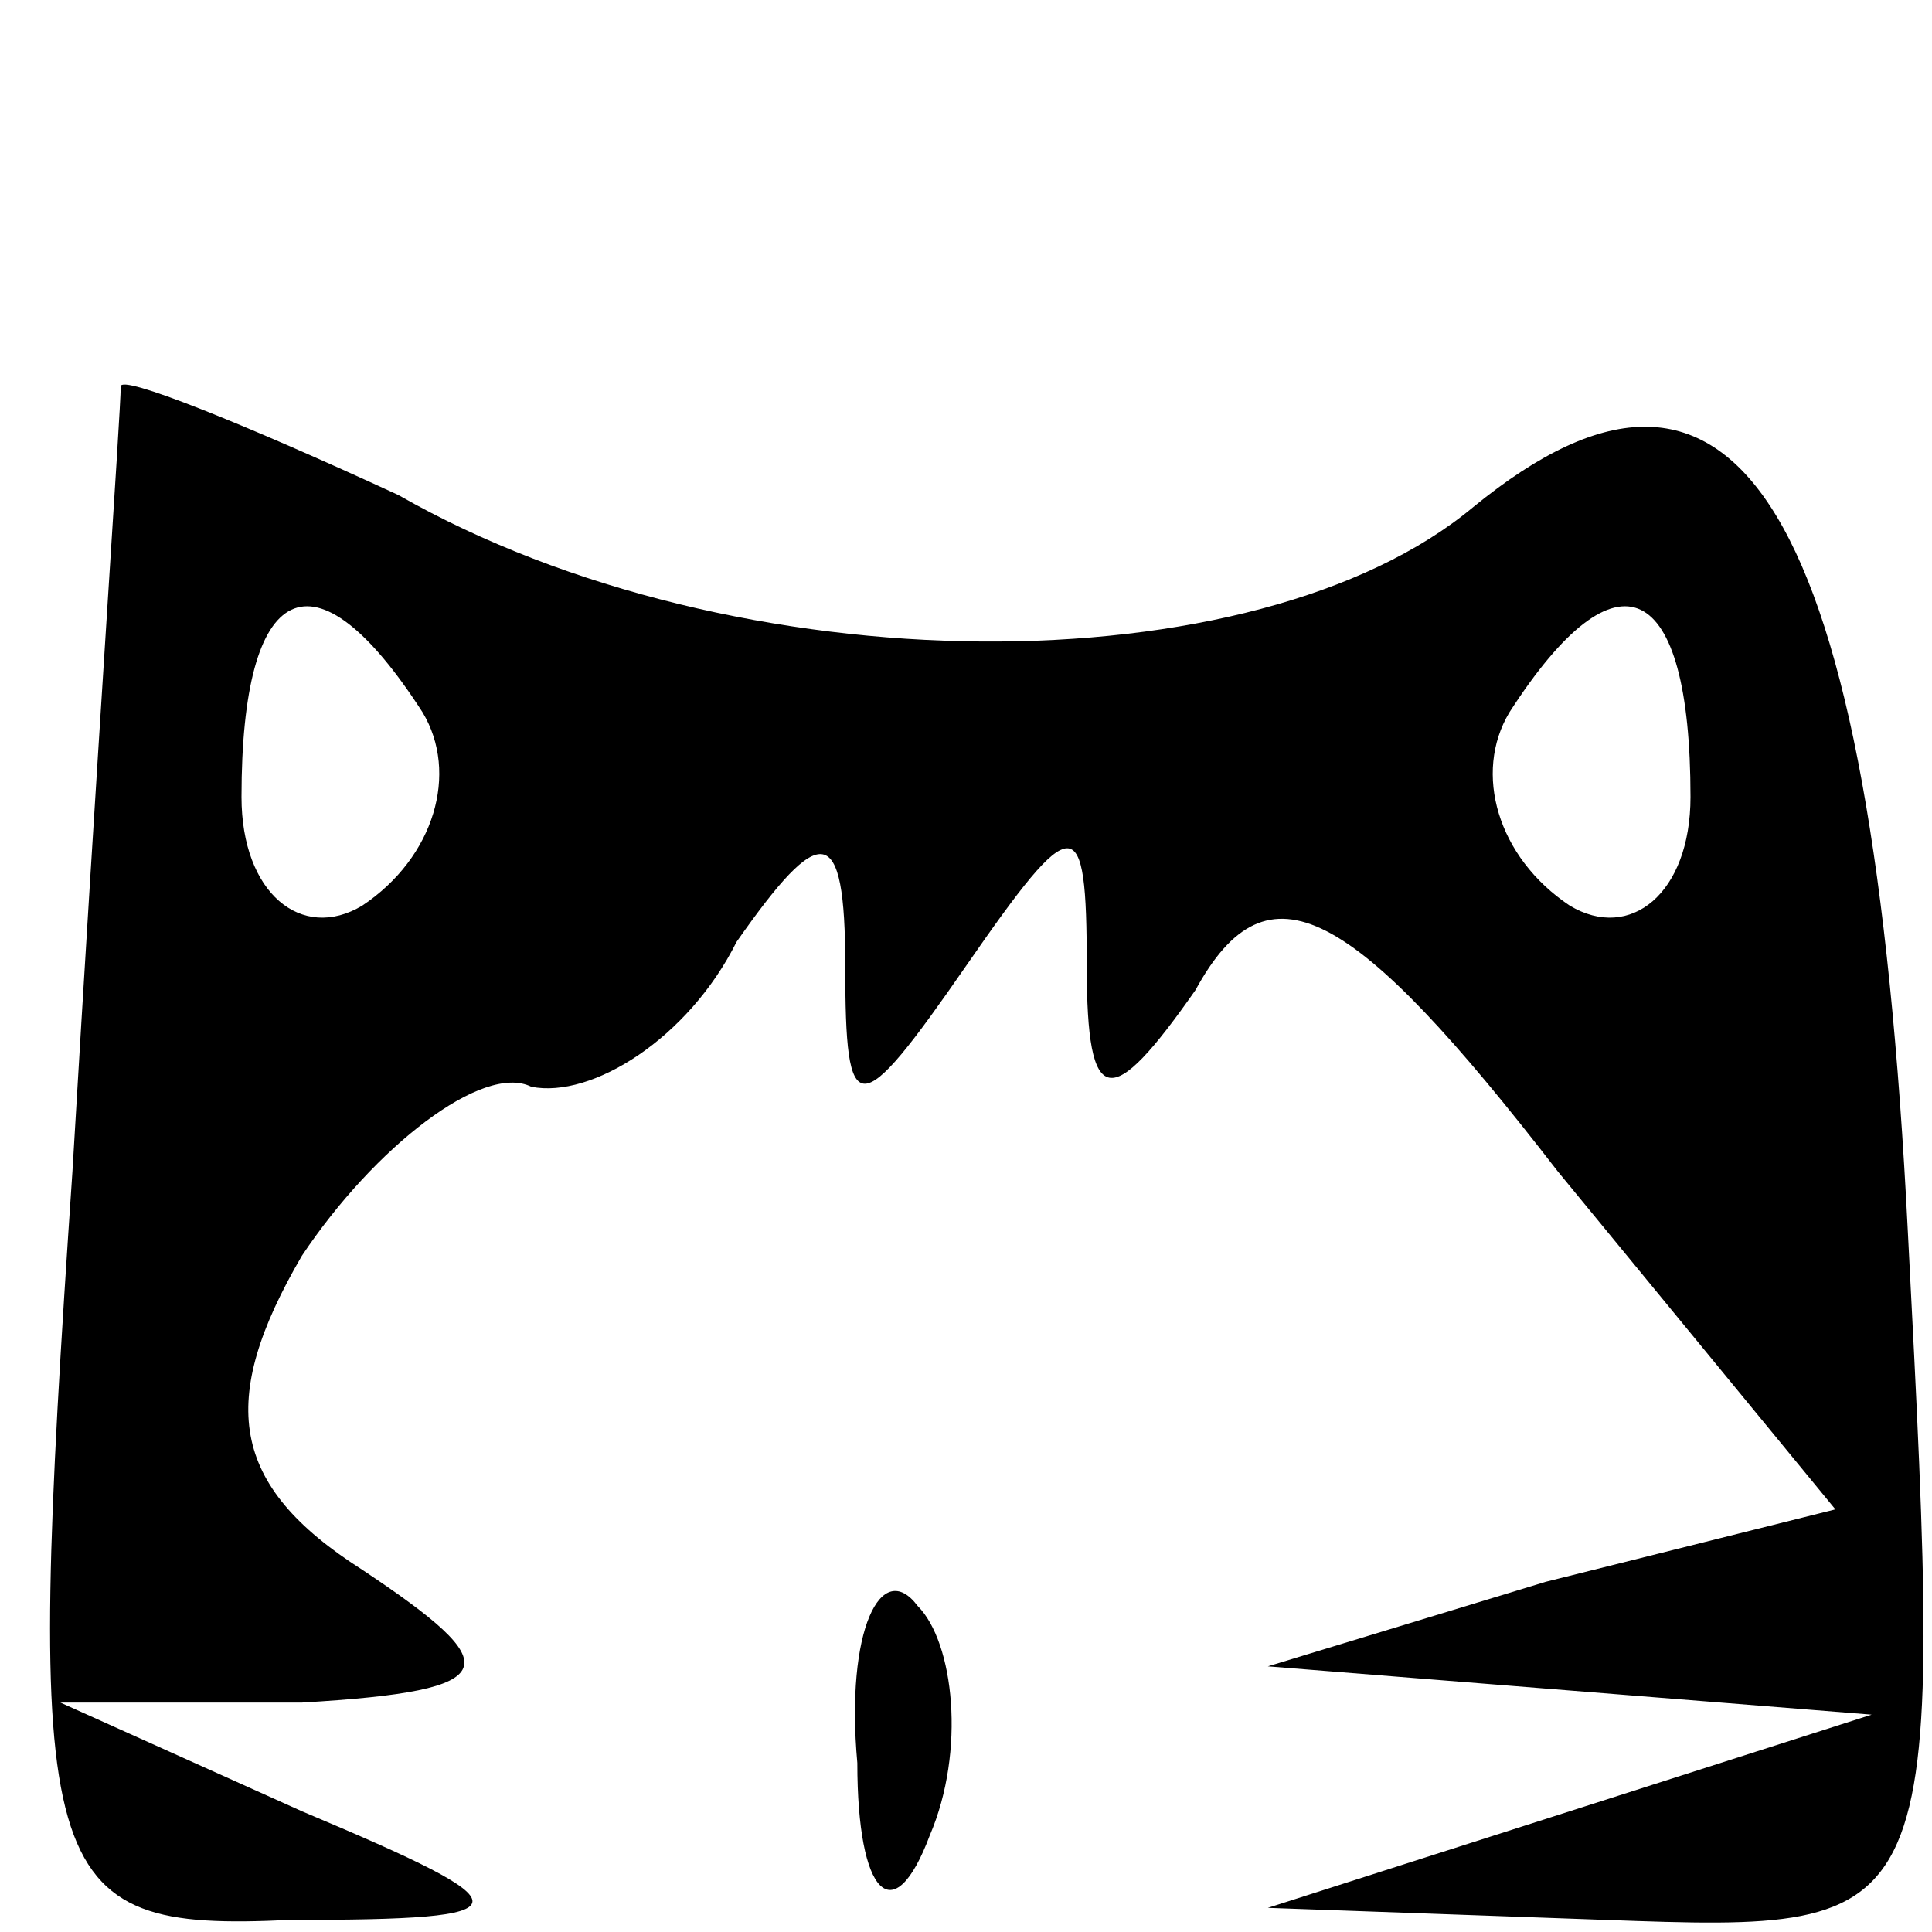 <?xml version="1.0" standalone="no"?>
<!DOCTYPE svg PUBLIC "-//W3C//DTD SVG 20010904//EN"
 "http://www.w3.org/TR/2001/REC-SVG-20010904/DTD/svg10.dtd">
<svg version="1.0" xmlns="http://www.w3.org/2000/svg"
 width="16pt" height="16pt" viewBox="0 0 16 16"
 preserveAspectRatio="xMidYMid meet">

<g transform="translate(0,16) scale(0.1,-0.1)"
fill="#000000" stroke="none">
<path d="M10 128 c0 -2 -2 -31 -4 -65 -4 -59 -3 -63 18 -62 20 0 20 1 1 9
l-20 9 20 0 c17 1 17 3 5 11 -11 7 -12 14 -5 26 6 9 15 16 19 14 5 -1 13 4 17
12 7 10 9 10 9 -2 0 -13 1 -13 10 0 9 13 10 13 10 0 0 -12 2 -12 9 -2 6 11 13
7 30 -15 l23 -28 -24 -6 -23 -7 25 -2 25 -2 -25 -8 -25 -8 28 -1 c28 -1 28 -1
25 57 -3 60 -14 78 -36 60 -18 -15 -61 -15 -89 1 -13 6 -23 10 -23 9z m25 -27
c3 -5 1 -12 -5 -16 -5 -3 -10 1 -10 9 0 18 6 21 15 7z m105 -7 c0 -8 -5 -12
-10 -9 -6 4 -8 11 -5 16 9 14 15 11 15 -7z"/>
<path d="M71 14 c0 -11 3 -14 6 -6 3 7 2 16 -1 19 -3 4 -6 -2 -5 -13z"/>
</g>
</svg>
